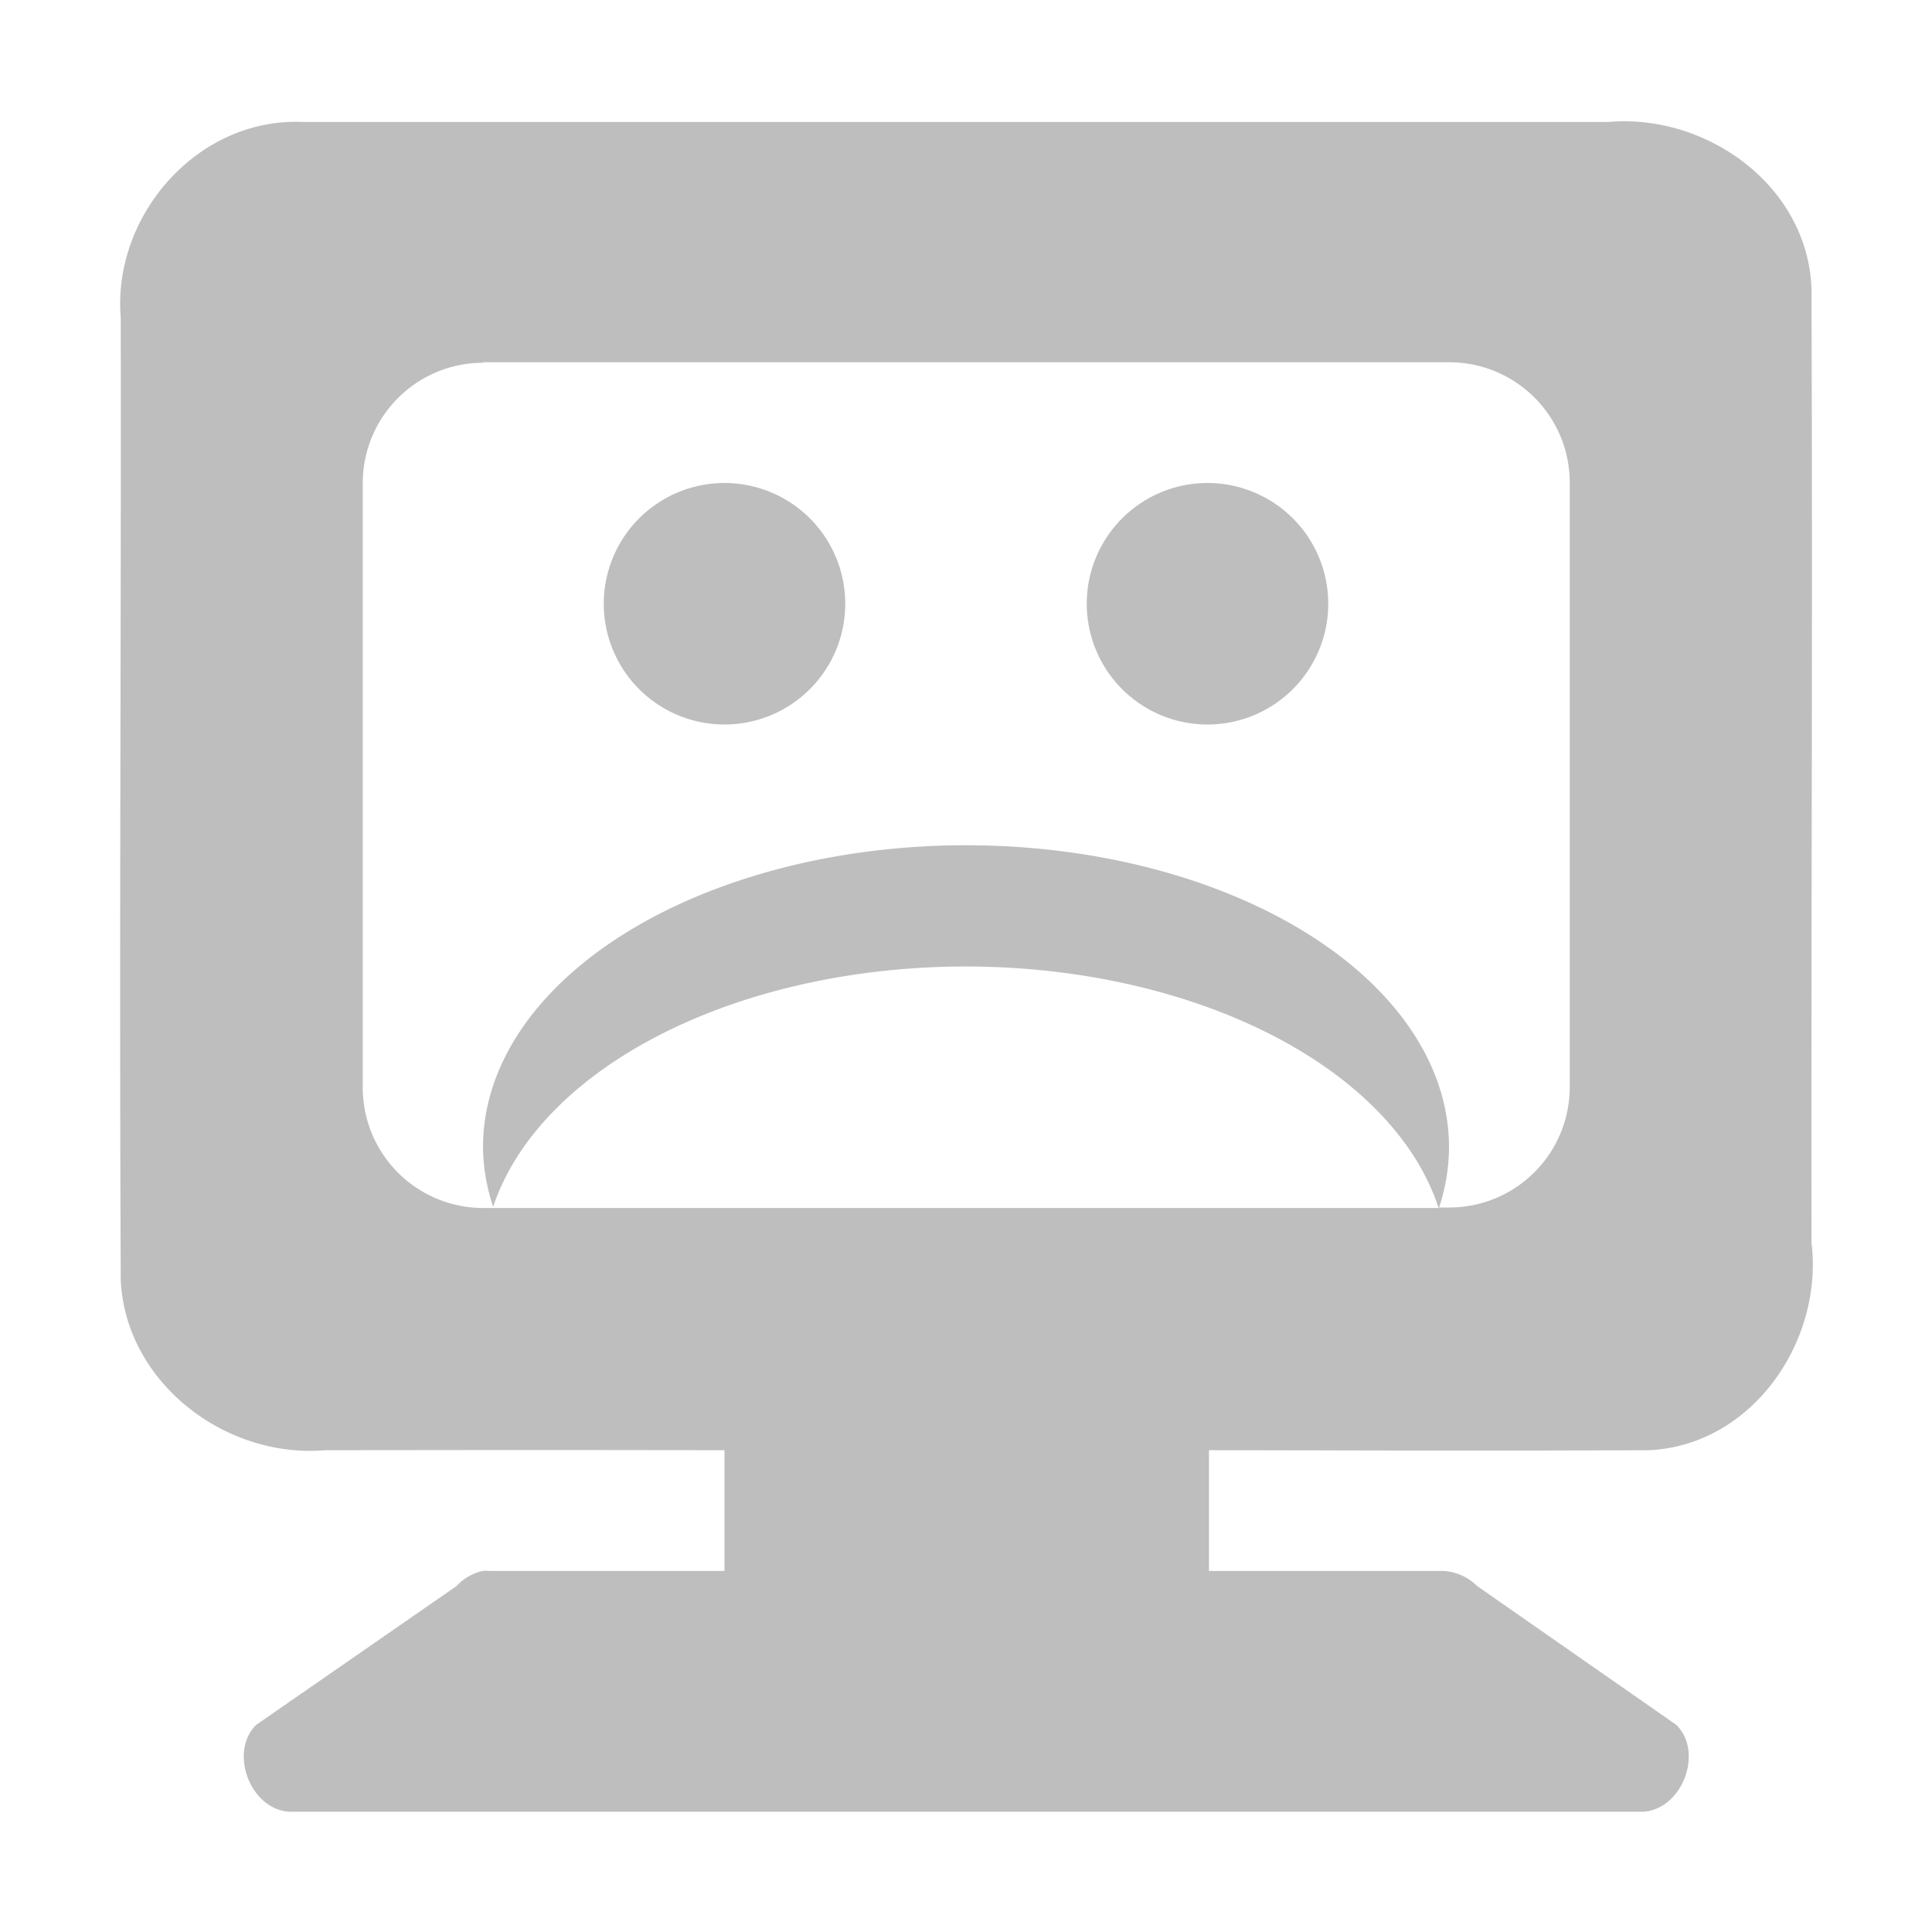 <?xml version="1.0" encoding="UTF-8"?>
<svg width="16" height="16" version="1.1" xmlns="http://www.w3.org/2000/svg">
 <path d="m2.5 1.01c-0.867-0.034-1.57 0.778-1.5 1.62 0.004 2.99-0.013 4.98 0 7.97 0.038 0.846 0.863 1.48 1.69 1.41 1.66-2e-3 1.94-2e-3 3.31 0v1h-1.94c-0.021-2e-3 -0.042-2e-3 -0.062 0-0.083 0.018-0.159 0.062-0.217 0.125l-1.66 1.15c-0.23 0.23-0.044 0.707 0.281 0.719h11.2c0.325-0.012 0.512-0.489 0.281-0.719l-1.65-1.15c-0.074-0.075-0.177-0.12-0.281-0.125h-1.94v-1c1.46 1e-3 1.86 7e-3 3.65 0 0.853-0.044 1.44-0.905 1.34-1.72-3e-3 -2.96 0.01-4.94 0-7.9-0.031-0.851-0.867-1.45-1.68-1.38h-10.8zm1.5 1.99h8c0.554 0 1 0.446 1 1v5c0 0.554-0.446 1-1 1h-0.082a4 2.5 0 0 0 0.082-0.5 4 2.5 0 0 0-4-2.5 4 2.5 0 0 0-4 2.5 4 2.5 0 0 0 0.084 0.494 4 2.5 0 0 1 3.92-1.99 4 2.5 0 0 1 3.91 2h-7.91c-0.554 0-1-0.446-1-1v-5c0-0.554 0.446-1 1-1zm2 1a1 1 0 0 0-1 1 1 1 0 0 0 1 1 1 1 0 0 0 1-1 1 1 0 0 0-1-1zm4 0a1 1 0 0 0-1 1 1 1 0 0 0 1 1 1 1 0 0 0 1-1 1 1 0 0 0-1-1z" fill="#bebebe"/>
</svg>
